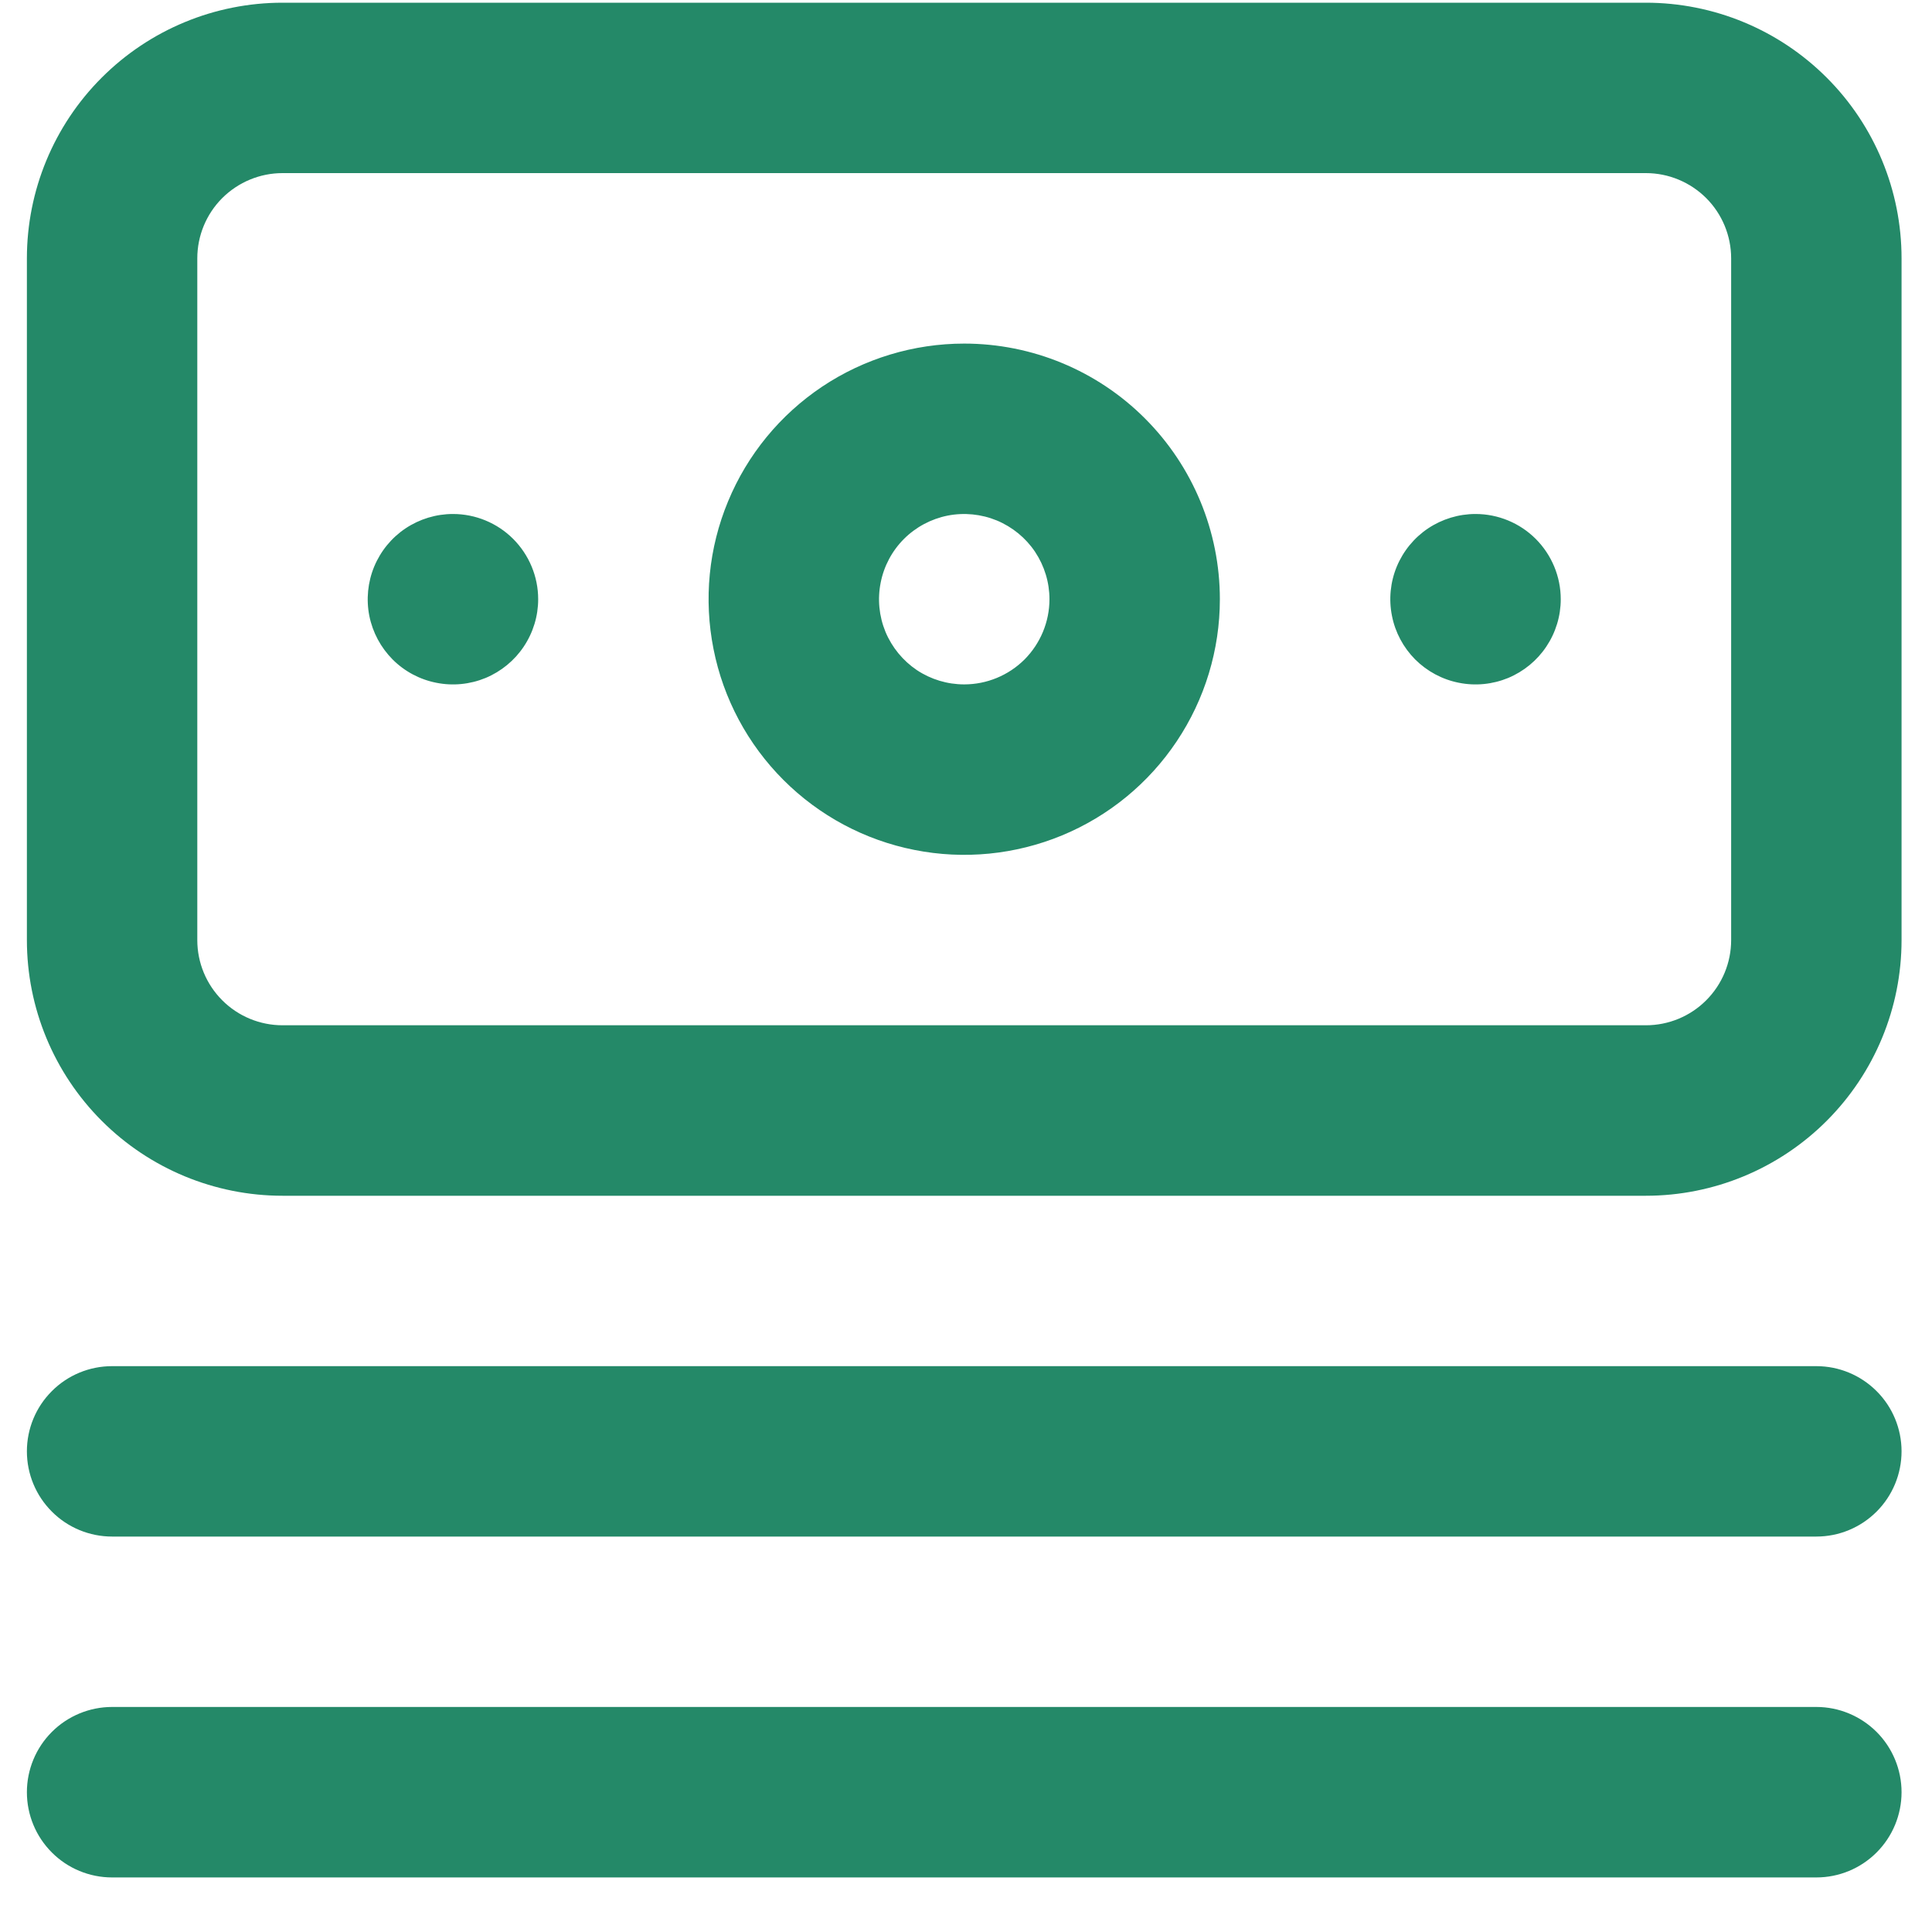 <svg width="25" height="25" viewBox="0 0 25 25" fill="none" xmlns="http://www.w3.org/2000/svg">
<path d="M23.504 17.678H1.45C1.158 17.678 0.877 17.794 0.671 18.001C0.464 18.207 0.348 18.488 0.348 18.78C0.348 19.073 0.464 19.353 0.671 19.56C0.877 19.767 1.158 19.883 1.45 19.883H23.504C23.796 19.883 24.076 19.767 24.283 19.56C24.49 19.353 24.606 19.073 24.606 18.78C24.606 18.488 24.49 18.207 24.283 18.001C24.076 17.794 23.796 17.678 23.504 17.678ZM23.504 22.088H1.45C1.158 22.088 0.877 22.205 0.671 22.411C0.464 22.618 0.348 22.899 0.348 23.191C0.348 23.484 0.464 23.764 0.671 23.971C0.877 24.178 1.158 24.294 1.45 24.294H23.504C23.796 24.294 24.076 24.178 24.283 23.971C24.49 23.764 24.606 23.484 24.606 23.191C24.606 22.899 24.49 22.618 24.283 22.411C24.076 22.205 23.796 22.088 23.504 22.088ZM5.861 6.651C5.643 6.651 5.43 6.716 5.248 6.837C5.067 6.958 4.926 7.13 4.842 7.332C4.759 7.533 4.737 7.755 4.779 7.969C4.822 8.183 4.927 8.379 5.081 8.534C5.235 8.688 5.432 8.793 5.646 8.835C5.86 8.878 6.081 8.856 6.283 8.773C6.484 8.689 6.657 8.548 6.778 8.366C6.899 8.185 6.964 7.972 6.964 7.754C6.964 7.461 6.847 7.181 6.641 6.974C6.434 6.767 6.153 6.651 5.861 6.651ZM21.298 0.035H3.656C2.778 0.035 1.937 0.384 1.317 1.004C0.696 1.624 0.348 2.466 0.348 3.343V12.165C0.348 13.042 0.696 13.883 1.317 14.504C1.937 15.124 2.778 15.473 3.656 15.473H21.298C22.176 15.473 23.017 15.124 23.637 14.504C24.258 13.883 24.606 13.042 24.606 12.165V3.343C24.606 2.466 24.258 1.624 23.637 1.004C23.017 0.384 22.176 0.035 21.298 0.035ZM22.401 12.165C22.401 12.457 22.285 12.737 22.078 12.944C21.871 13.151 21.591 13.267 21.298 13.267H3.656C3.363 13.267 3.083 13.151 2.876 12.944C2.669 12.737 2.553 12.457 2.553 12.165V3.343C2.553 3.051 2.669 2.77 2.876 2.563C3.083 2.357 3.363 2.24 3.656 2.24H21.298C21.591 2.24 21.871 2.357 22.078 2.563C22.285 2.77 22.401 3.051 22.401 3.343V12.165ZM12.477 4.446C11.823 4.446 11.183 4.64 10.639 5.003C10.095 5.367 9.671 5.883 9.421 6.488C9.17 7.092 9.105 7.757 9.233 8.399C9.36 9.041 9.675 9.63 10.138 10.093C10.601 10.556 11.19 10.871 11.832 10.998C12.473 11.126 13.138 11.06 13.743 10.81C14.347 10.56 14.864 10.136 15.227 9.592C15.591 9.048 15.785 8.408 15.785 7.754C15.785 6.876 15.436 6.035 14.816 5.415C14.196 4.794 13.354 4.446 12.477 4.446ZM12.477 8.856C12.259 8.856 12.046 8.792 11.864 8.671C11.683 8.549 11.542 8.377 11.458 8.176C11.375 7.974 11.353 7.753 11.396 7.539C11.438 7.325 11.543 7.128 11.697 6.974C11.851 6.82 12.048 6.715 12.262 6.672C12.476 6.63 12.697 6.652 12.899 6.735C13.1 6.819 13.273 6.96 13.394 7.141C13.515 7.323 13.58 7.536 13.58 7.754C13.58 8.046 13.463 8.327 13.257 8.534C13.05 8.74 12.769 8.856 12.477 8.856ZM19.093 6.651C18.875 6.651 18.662 6.716 18.48 6.837C18.299 6.958 18.158 7.13 18.074 7.332C17.991 7.533 17.969 7.755 18.012 7.969C18.054 8.183 18.159 8.379 18.313 8.534C18.468 8.688 18.664 8.793 18.878 8.835C19.092 8.878 19.313 8.856 19.515 8.773C19.716 8.689 19.889 8.548 20.01 8.366C20.131 8.185 20.196 7.972 20.196 7.754C20.196 7.461 20.079 7.181 19.873 6.974C19.666 6.767 19.385 6.651 19.093 6.651Z" fill="#248968"/>
</svg>

